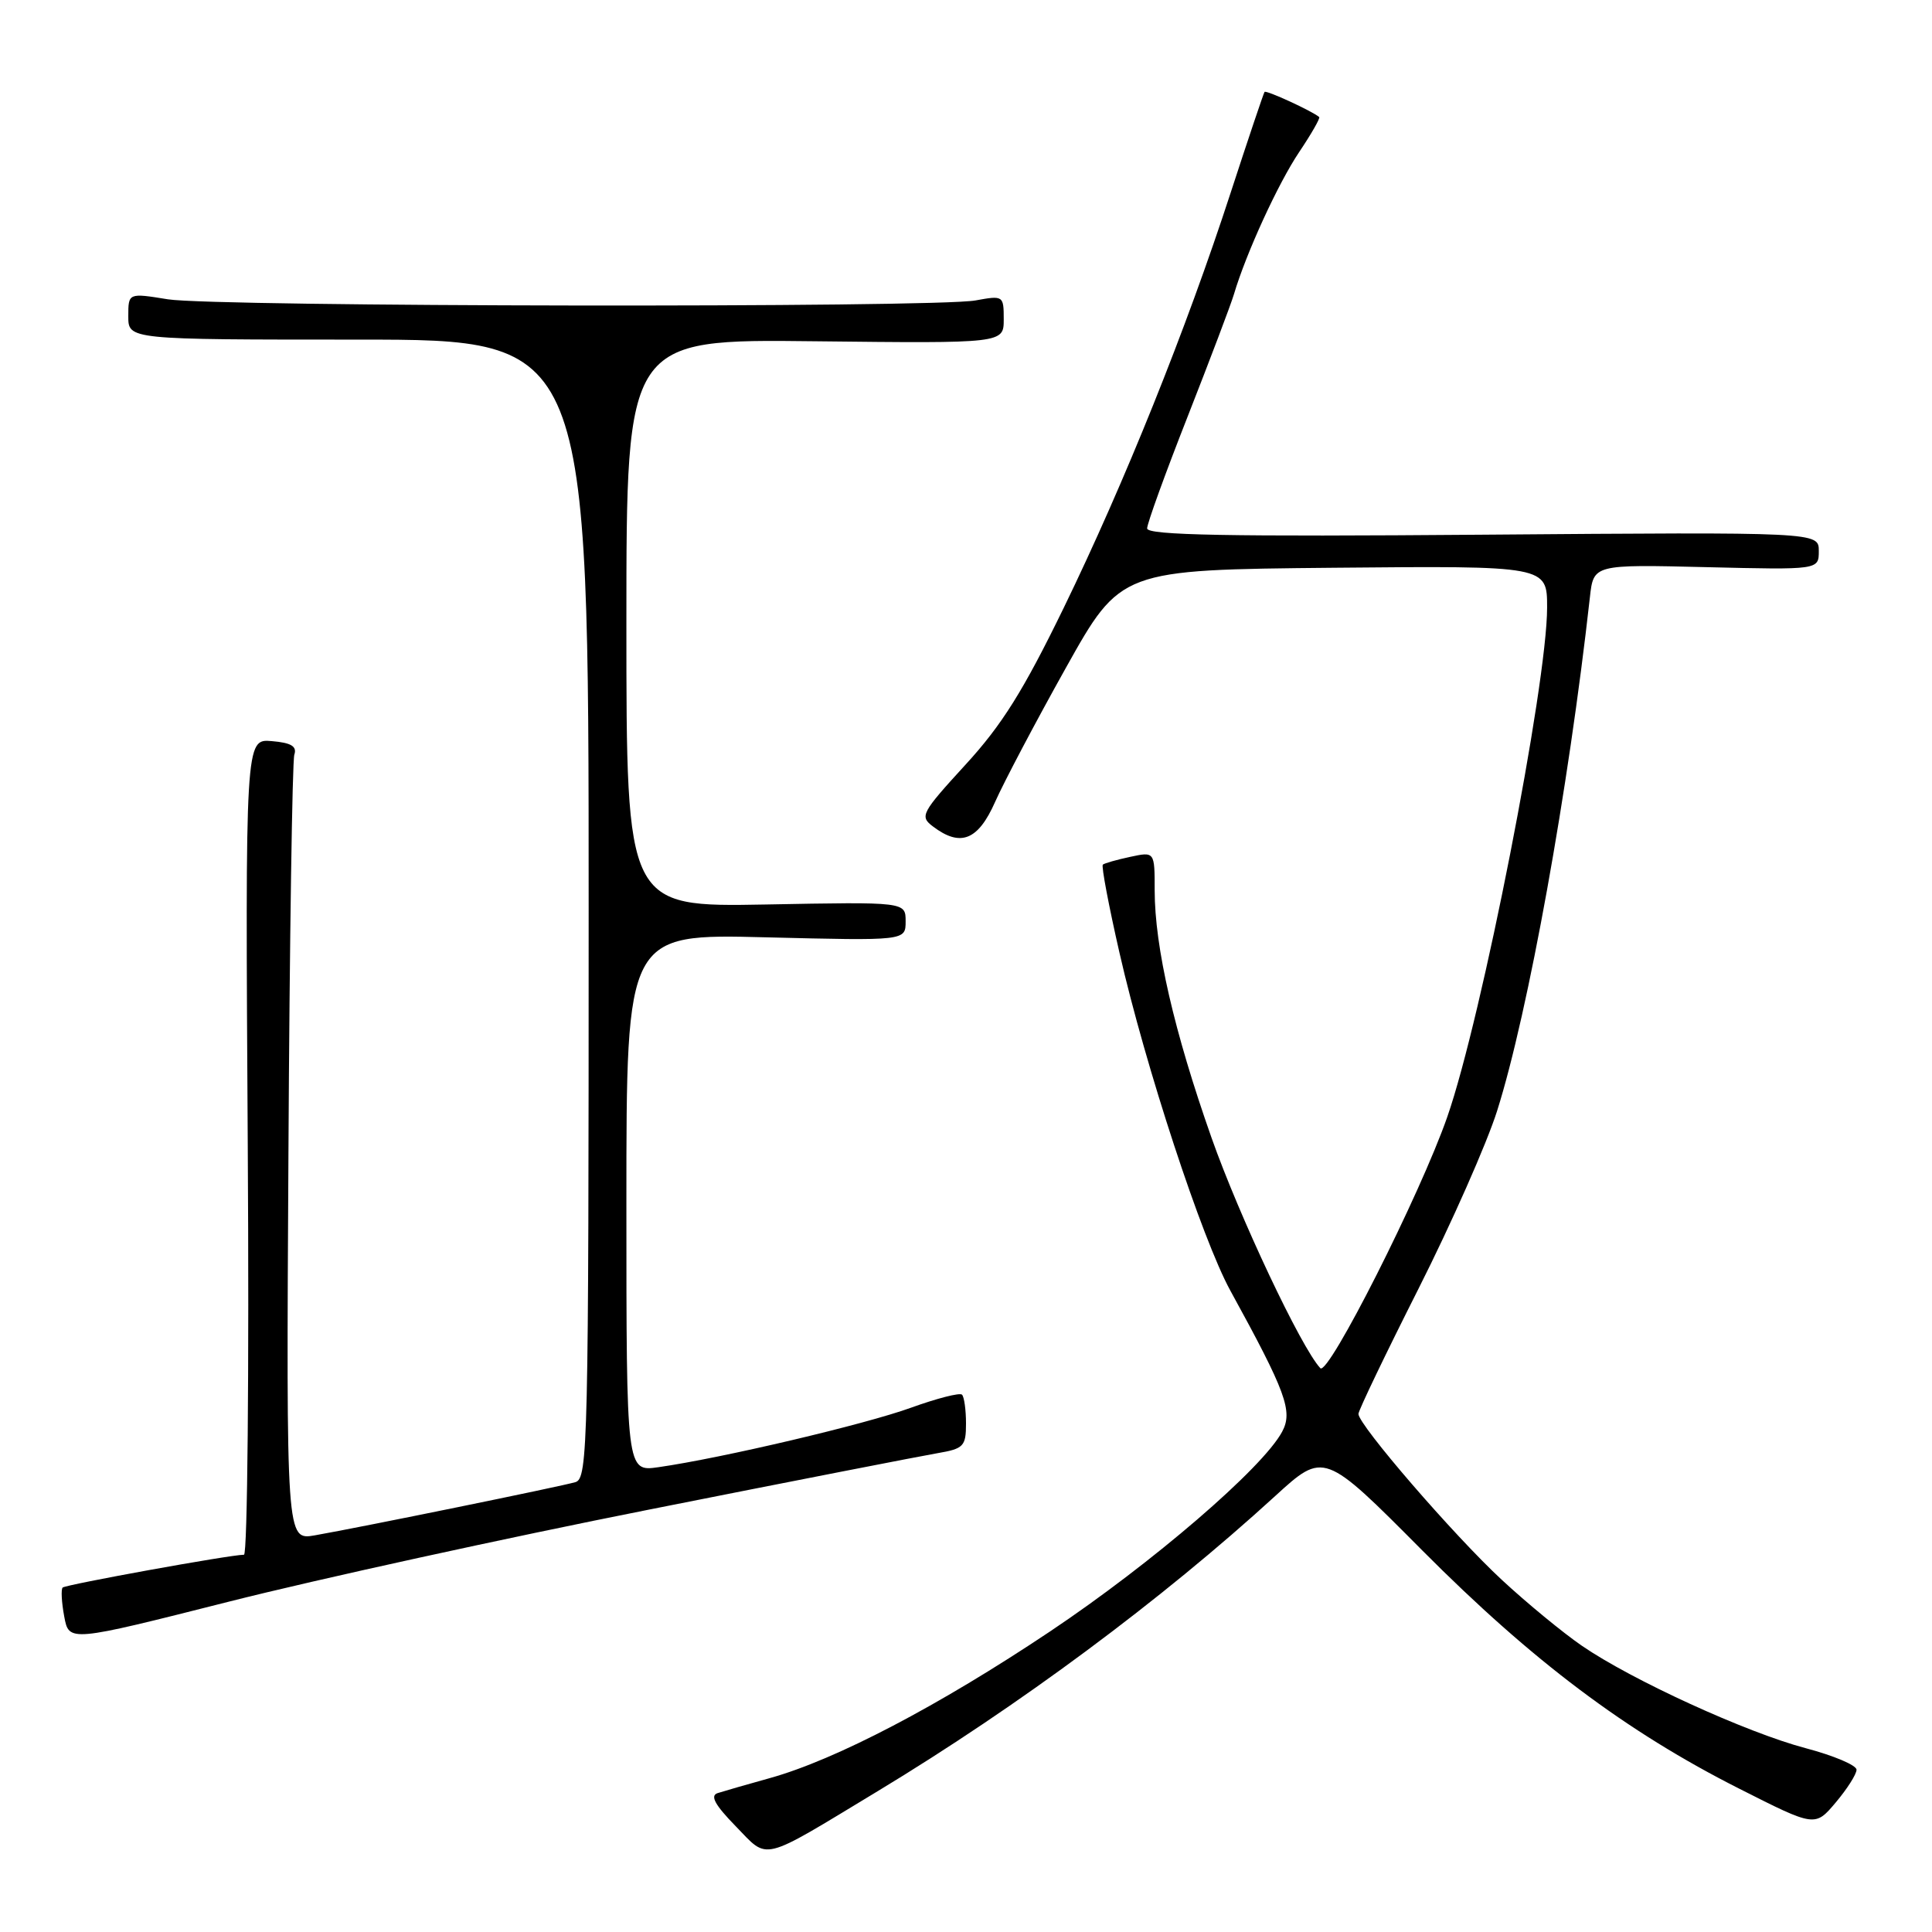 <?xml version="1.0" encoding="UTF-8" standalone="no"?>
<!DOCTYPE svg PUBLIC "-//W3C//DTD SVG 1.1//EN" "http://www.w3.org/Graphics/SVG/1.1/DTD/svg11.dtd" >
<svg xmlns="http://www.w3.org/2000/svg" xmlns:xlink="http://www.w3.org/1999/xlink" version="1.1" viewBox="0 0 256 256">
 <g >
 <path fill="currentColor"
d=" M 116.30 237.34 C 135.05 226.00 153.87 212.03 168.96 198.24 C 175.43 192.33 175.43 192.33 188.46 205.44 C 203.05 220.10 215.47 229.44 230.50 237.03 C 240.50 242.09 240.50 242.09 243.25 238.83 C 244.76 237.04 246.00 235.09 246.00 234.50 C 246.00 233.90 242.96 232.62 239.25 231.64 C 231.42 229.57 216.17 222.59 209.59 218.06 C 207.09 216.34 202.32 212.42 199.00 209.34 C 192.66 203.47 180.00 188.81 180.00 187.35 C 180.01 186.88 183.59 179.42 187.96 170.76 C 192.33 162.10 197.02 151.49 198.38 147.18 C 202.50 134.16 207.82 104.68 210.67 79.14 C 211.15 74.79 211.15 74.79 226.08 75.15 C 241.00 75.51 241.00 75.51 241.00 73.01 C 241.00 70.50 241.00 70.50 196.50 70.85 C 162.70 71.12 152.00 70.92 152.00 70.02 C 152.00 69.37 154.42 62.69 157.38 55.17 C 160.33 47.65 163.09 40.38 163.50 39.00 C 165.13 33.51 169.38 24.26 172.16 20.13 C 173.77 17.73 174.96 15.65 174.80 15.51 C 173.86 14.71 167.77 11.91 167.56 12.18 C 167.43 12.35 165.41 18.35 163.08 25.50 C 157.18 43.64 148.98 64.03 140.95 80.54 C 135.62 91.49 132.77 96.06 127.93 101.33 C 122.07 107.73 121.84 108.17 123.62 109.51 C 127.27 112.28 129.60 111.36 131.86 106.25 C 133.02 103.64 137.23 95.65 141.23 88.50 C 148.50 75.50 148.50 75.50 176.75 75.23 C 205.00 74.97 205.00 74.97 205.00 80.50 C 205.00 90.72 196.35 134.88 191.77 148.00 C 188.21 158.23 175.99 182.41 174.95 181.29 C 172.40 178.56 164.24 161.26 160.53 150.75 C 155.58 136.70 153.00 125.49 153.00 117.96 C 153.00 112.84 153.00 112.84 149.75 113.54 C 147.96 113.92 146.33 114.39 146.13 114.57 C 145.92 114.76 146.91 120.00 148.33 126.22 C 151.76 141.28 159.28 164.18 163.02 171.00 C 170.41 184.46 171.34 187.00 169.89 189.71 C 167.31 194.53 152.67 207.12 139.13 216.18 C 124.40 226.03 110.74 233.18 102.00 235.61 C 98.97 236.45 95.86 237.35 95.08 237.60 C 94.06 237.94 94.74 239.17 97.48 241.98 C 101.91 246.52 100.55 246.86 116.30 237.34 Z  M 86.00 200.03 C 104.97 196.26 122.19 192.90 124.25 192.55 C 127.69 191.96 128.00 191.64 128.00 188.62 C 128.00 186.81 127.76 185.09 127.47 184.80 C 127.18 184.51 124.14 185.29 120.71 186.53 C 114.62 188.74 95.69 193.20 87.25 194.41 C 83.00 195.02 83.00 195.02 83.00 159.38 C 83.00 123.73 83.00 123.73 101.50 124.20 C 120.00 124.66 120.00 124.66 120.00 122.08 C 120.00 119.50 120.00 119.50 101.50 119.85 C 83.00 120.19 83.00 120.19 83.00 82.56 C 83.00 44.93 83.00 44.93 108.00 45.22 C 133.00 45.50 133.00 45.50 133.00 42.31 C 133.00 39.17 132.94 39.14 129.25 39.81 C 123.85 40.80 28.51 40.66 22.25 39.66 C 17.00 38.81 17.00 38.81 17.00 41.91 C 17.00 45.00 17.00 45.00 47.50 45.00 C 78.00 45.00 78.00 45.00 78.00 120.43 C 78.00 191.41 77.90 195.90 76.25 196.39 C 74.34 196.96 47.82 202.37 41.72 203.44 C 37.93 204.10 37.93 204.10 38.22 152.80 C 38.37 124.59 38.73 100.83 39.00 100.00 C 39.37 98.89 38.59 98.42 36.00 98.20 C 32.50 97.91 32.50 97.91 32.83 151.95 C 33.02 181.68 32.79 206.00 32.33 206.01 C 30.45 206.02 8.70 209.97 8.30 210.36 C 8.07 210.60 8.16 212.32 8.51 214.19 C 9.14 217.59 9.14 217.59 30.32 212.23 C 41.97 209.28 67.03 203.79 86.00 200.03 Z "/>
</g>
</svg>